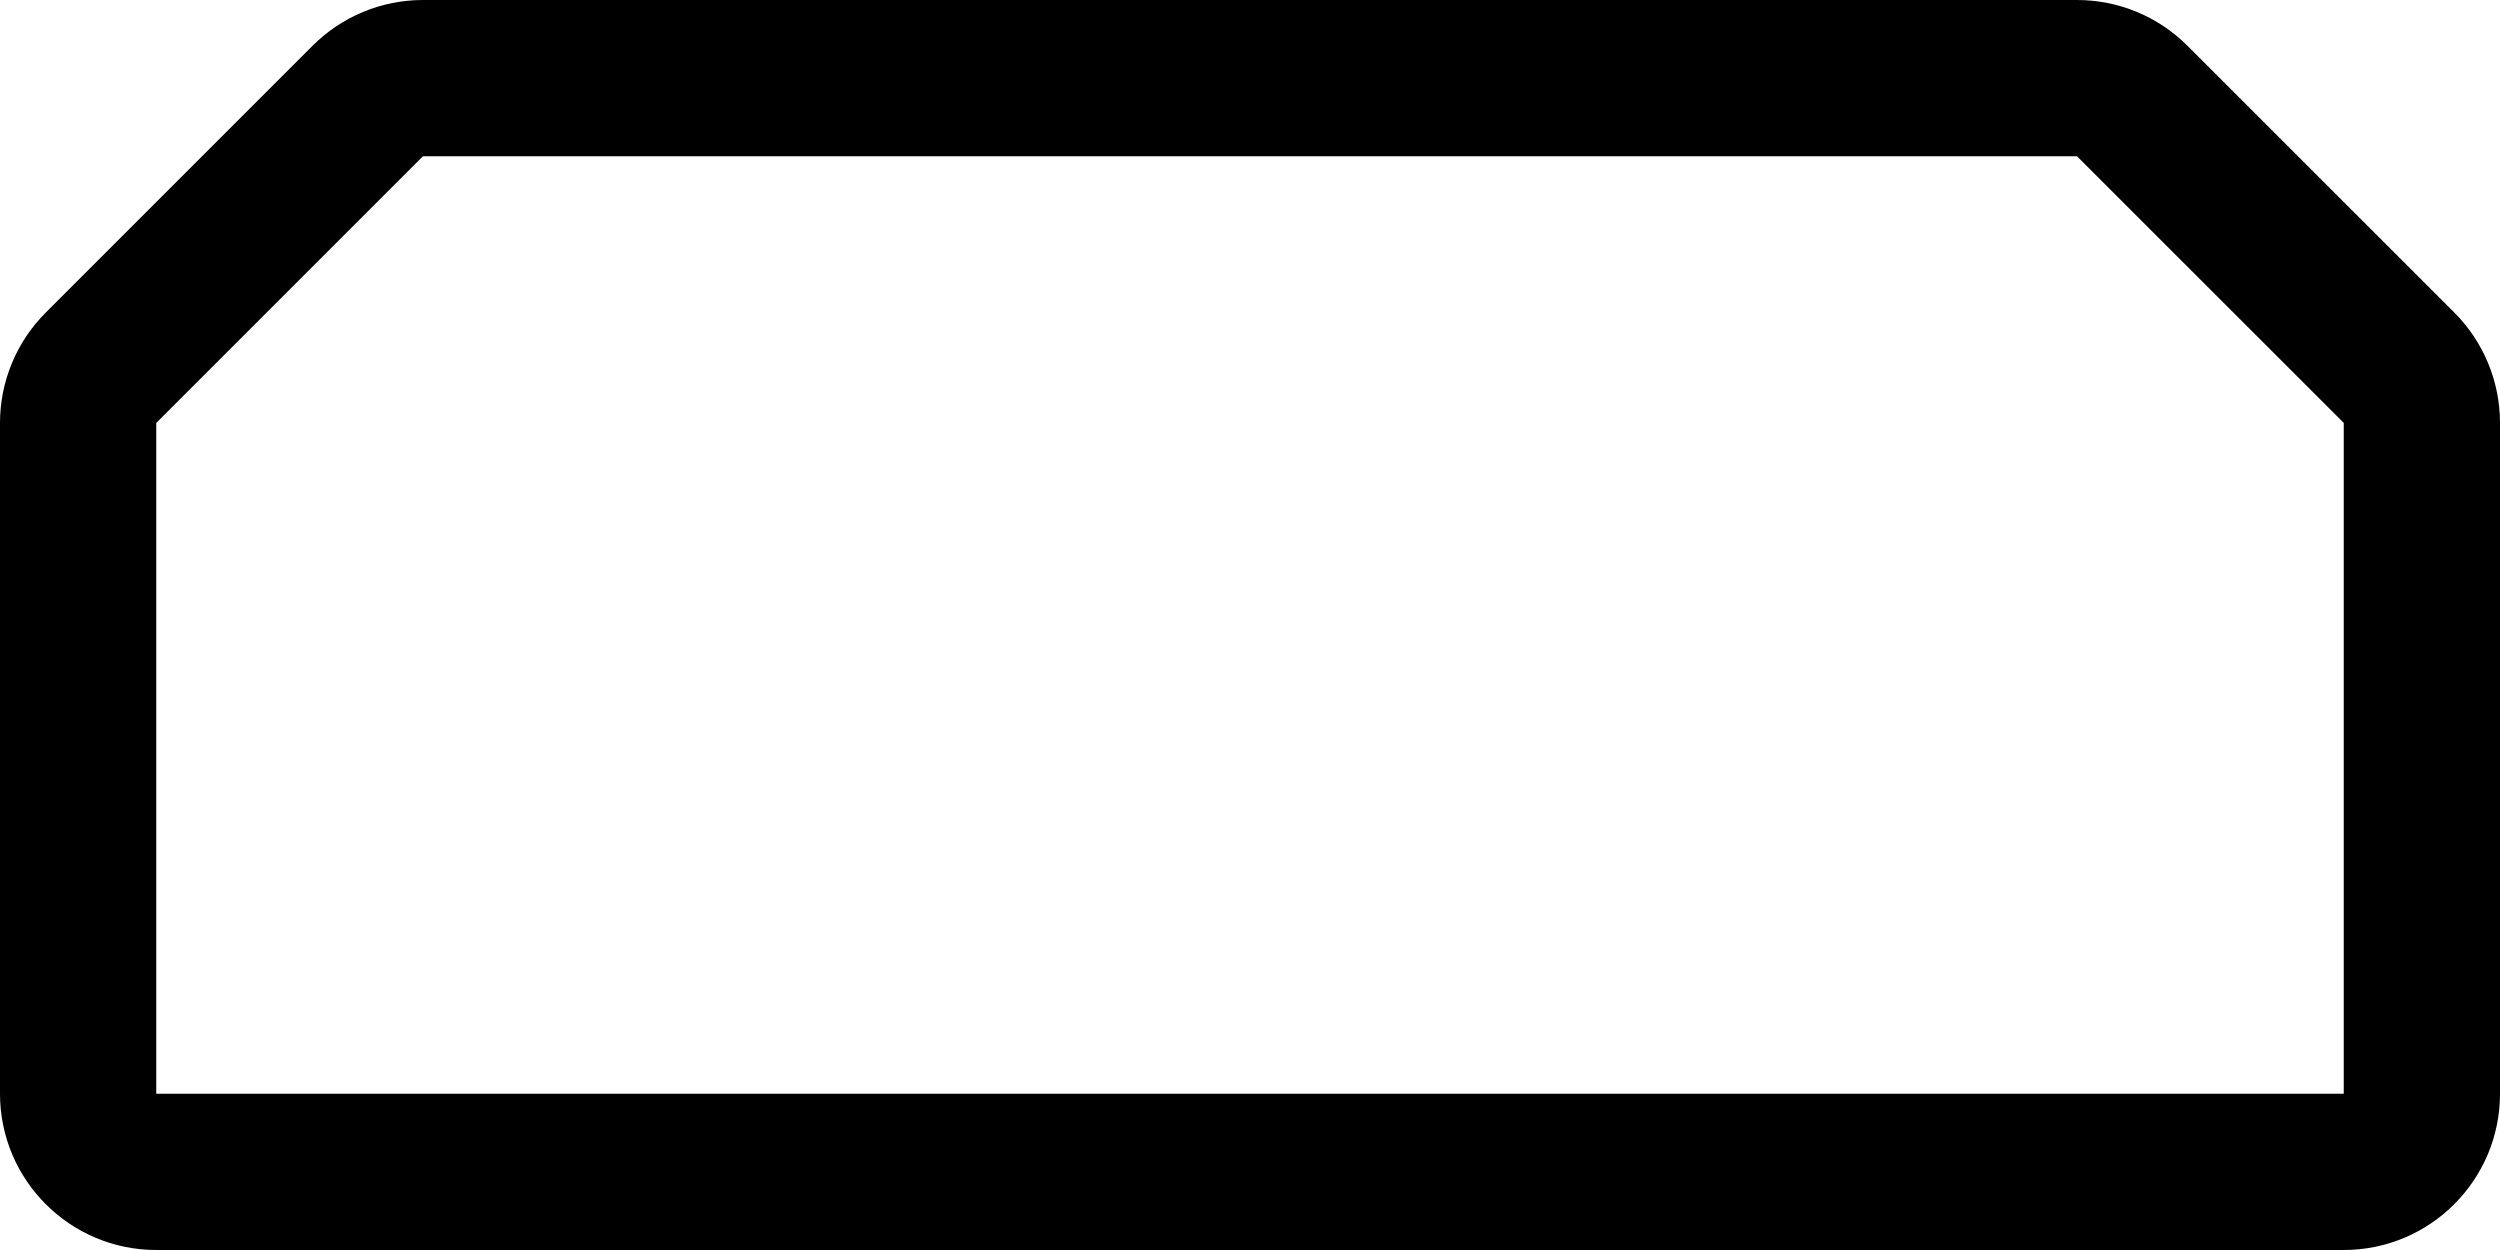 ﻿<?xml version="1.0" encoding="utf-8"?>
<svg version="1.1" xmlns:xlink="http://www.w3.org/1999/xlink" width="24px" height="12px" xmlns="http://www.w3.org/2000/svg">
  <defs>
    <pattern id="BGPattern" patternUnits="userSpaceOnUse" alignment="0 0" imageRepeat="None" />
    <mask fill="white" id="Clip6509">
      <path d="M 19.939 0  L 4.06 0  C 3.663 8.495610824255095E-05  3.281 0.158  3 0.44  L 0.44 3  C 0.158 3.281  8.495610824280624E-05 3.663  0 4.06  L 0 10.5  C 0 11.328  0.672 12  1.5 12  L 22.5 12  C 23.328 12  24 11.328  24 10.5  L 24 4.06  C 24 3.663  23.842 3.281  23.561 3  L 21 0.44  C 20.719 0.158  20.337 8.495610824166278E-05  19.939 0  Z M 1.5 4.06  L 4.06 1.5  L 19.939 1.5  L 22.5 4.06  L 22.5 10.5  L 1.5 10.5  L 1.5 4.06  Z " fill-rule="evenodd" />
    </mask>
  </defs>
  <g>
    <path d="M 19.939 0  L 4.06 0  C 3.663 8.495610824255095E-05  3.281 0.158  3 0.44  L 0.44 3  C 0.158 3.281  8.495610824280624E-05 3.663  0 4.06  L 0 10.5  C 0 11.328  0.672 12  1.5 12  L 22.5 12  C 23.328 12  24 11.328  24 10.5  L 24 4.06  C 24 3.663  23.842 3.281  23.561 3  L 21 0.44  C 20.719 0.158  20.337 8.495610824166278E-05  19.939 0  Z M 1.5 4.06  L 4.06 1.5  L 19.939 1.5  L 22.5 4.06  L 22.5 10.5  L 1.5 10.5  L 1.5 4.06  Z " fill-rule="nonzero" fill="rgba(0, 0, 0, 1)" stroke="none" class="fill" />
    <path d="M 19.939 0  L 4.06 0  C 3.663 8.495610824255095E-05  3.281 0.158  3 0.44  L 0.44 3  C 0.158 3.281  8.495610824280624E-05 3.663  0 4.06  L 0 10.5  C 0 11.328  0.672 12  1.5 12  L 22.5 12  C 23.328 12  24 11.328  24 10.5  L 24 4.06  C 24 3.663  23.842 3.281  23.561 3  L 21 0.44  C 20.719 0.158  20.337 8.495610824166278E-05  19.939 0  Z " stroke-width="0" stroke-dasharray="0" stroke="rgba(255, 255, 255, 0)" fill="none" class="stroke" mask="url(#Clip6509)" />
    <path d="M 1.5 4.06  L 4.06 1.5  L 19.939 1.5  L 22.5 4.06  L 22.5 10.5  L 1.5 10.5  L 1.5 4.06  Z " stroke-width="0" stroke-dasharray="0" stroke="rgba(255, 255, 255, 0)" fill="none" class="stroke" mask="url(#Clip6509)" />
  </g>
</svg>